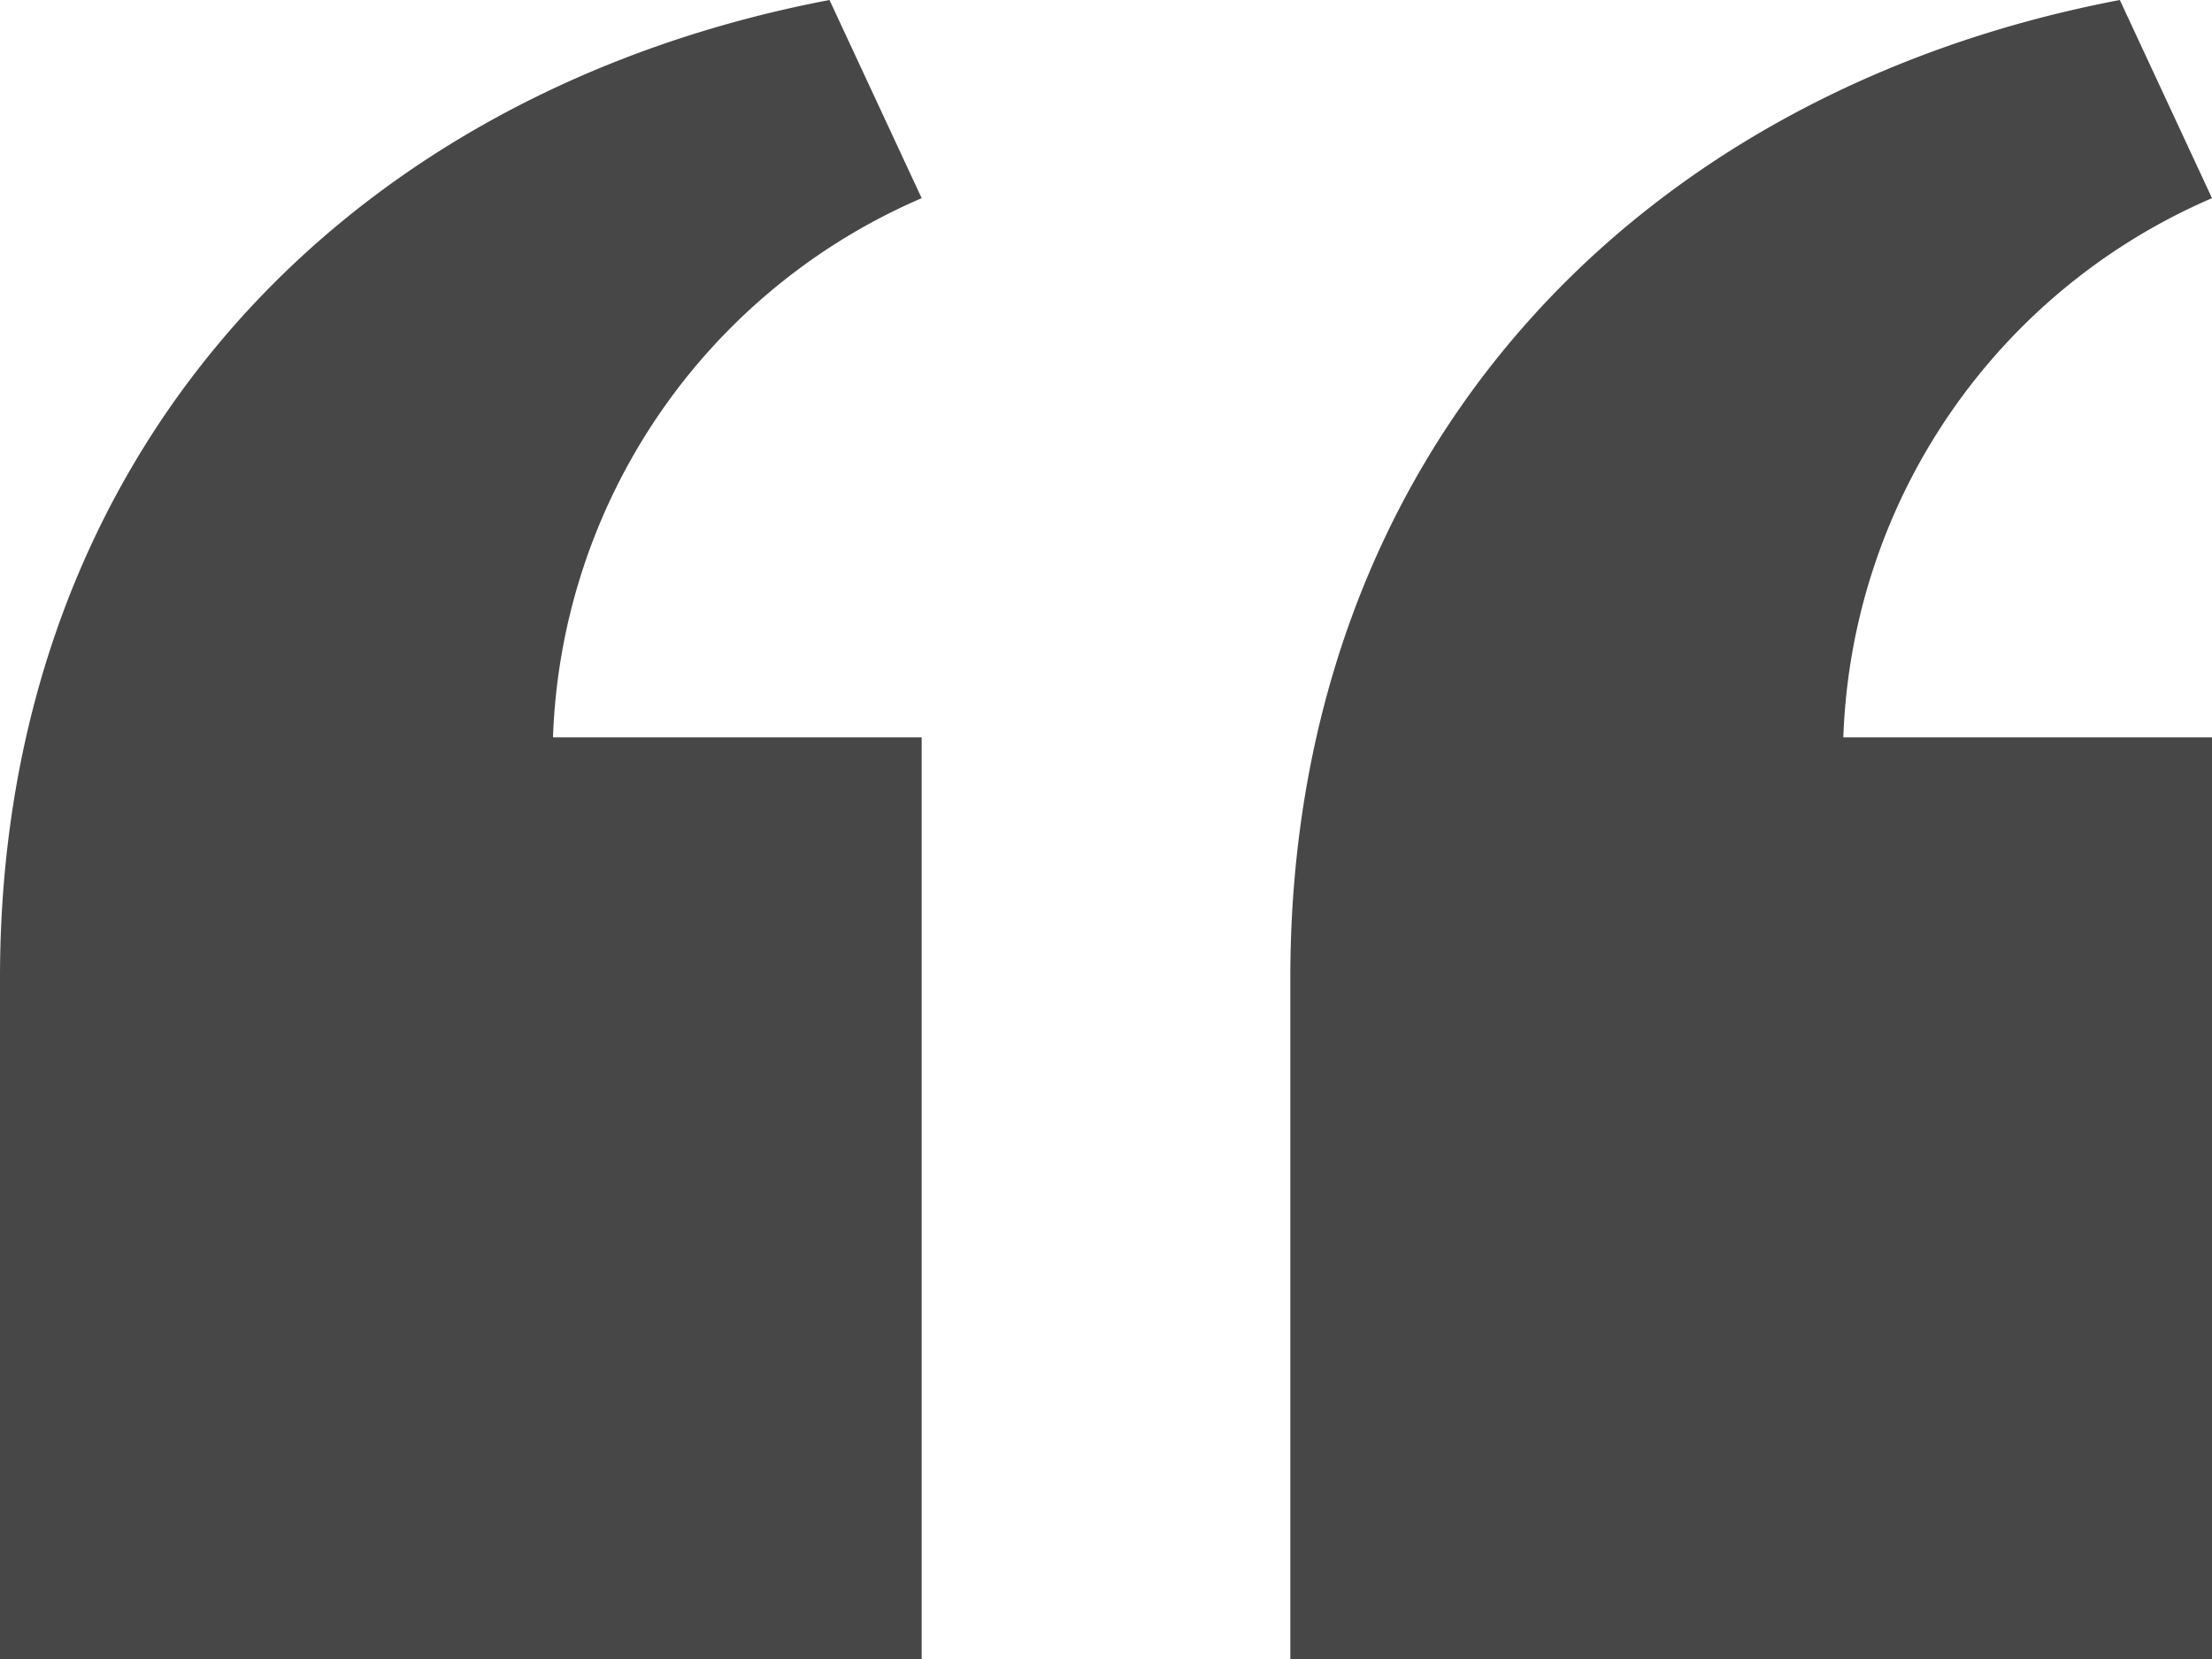 <svg xmlns="http://www.w3.org/2000/svg" viewBox="0 0 24 18"><defs><style>.cls-1{fill:#474747;}</style></defs><title>brackets</title><g id="Layer_2" data-name="Layer 2"><g id="Layer_1-2" data-name="Layer 1"><path class="cls-1" d="M14,18V10.61C14,4.91,17.75,1,23,0l1,2.15A6.62,6.62,0,0,0,20,8h4V18ZM0,18V10.61C0,4.91,3.75,1,9,0l1,2.15A6.62,6.62,0,0,0,6,8h4V18Z"/></g></g></svg>